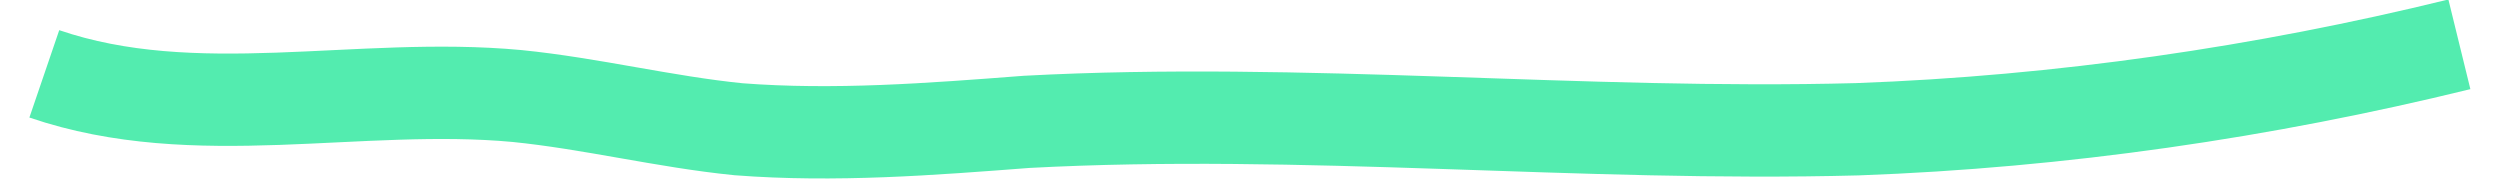 <?xml version="1.0" encoding="utf-8"?>
<!-- Generator: Adobe Illustrator 18.1.1, SVG Export Plug-In . SVG Version: 6.00 Build 0)  -->
<svg version="1.1" id="Layer_1" xmlns="http://www.w3.org/2000/svg" xmlns:xlink="http://www.w3.org/1999/xlink" x="0px" y="0px"
	 viewBox="0 0 67.7 5" enable-background="new 0 0 67.7 5" xml:space="preserve">
<path fill="none" stroke="#53ECAF" stroke-width="2.5" stroke-miterlimit="10" d="M1.2,2c4.1,1.4,8.5,0.2,12.8,0.6c2,0.2,4,0.7,6,0.9
	c2.6,0.2,5.2,0,7.8-0.2c7.5-0.4,15,0.4,22.5,0.2c5.5-0.2,11-1,16.3-2.3"/>
</svg>
